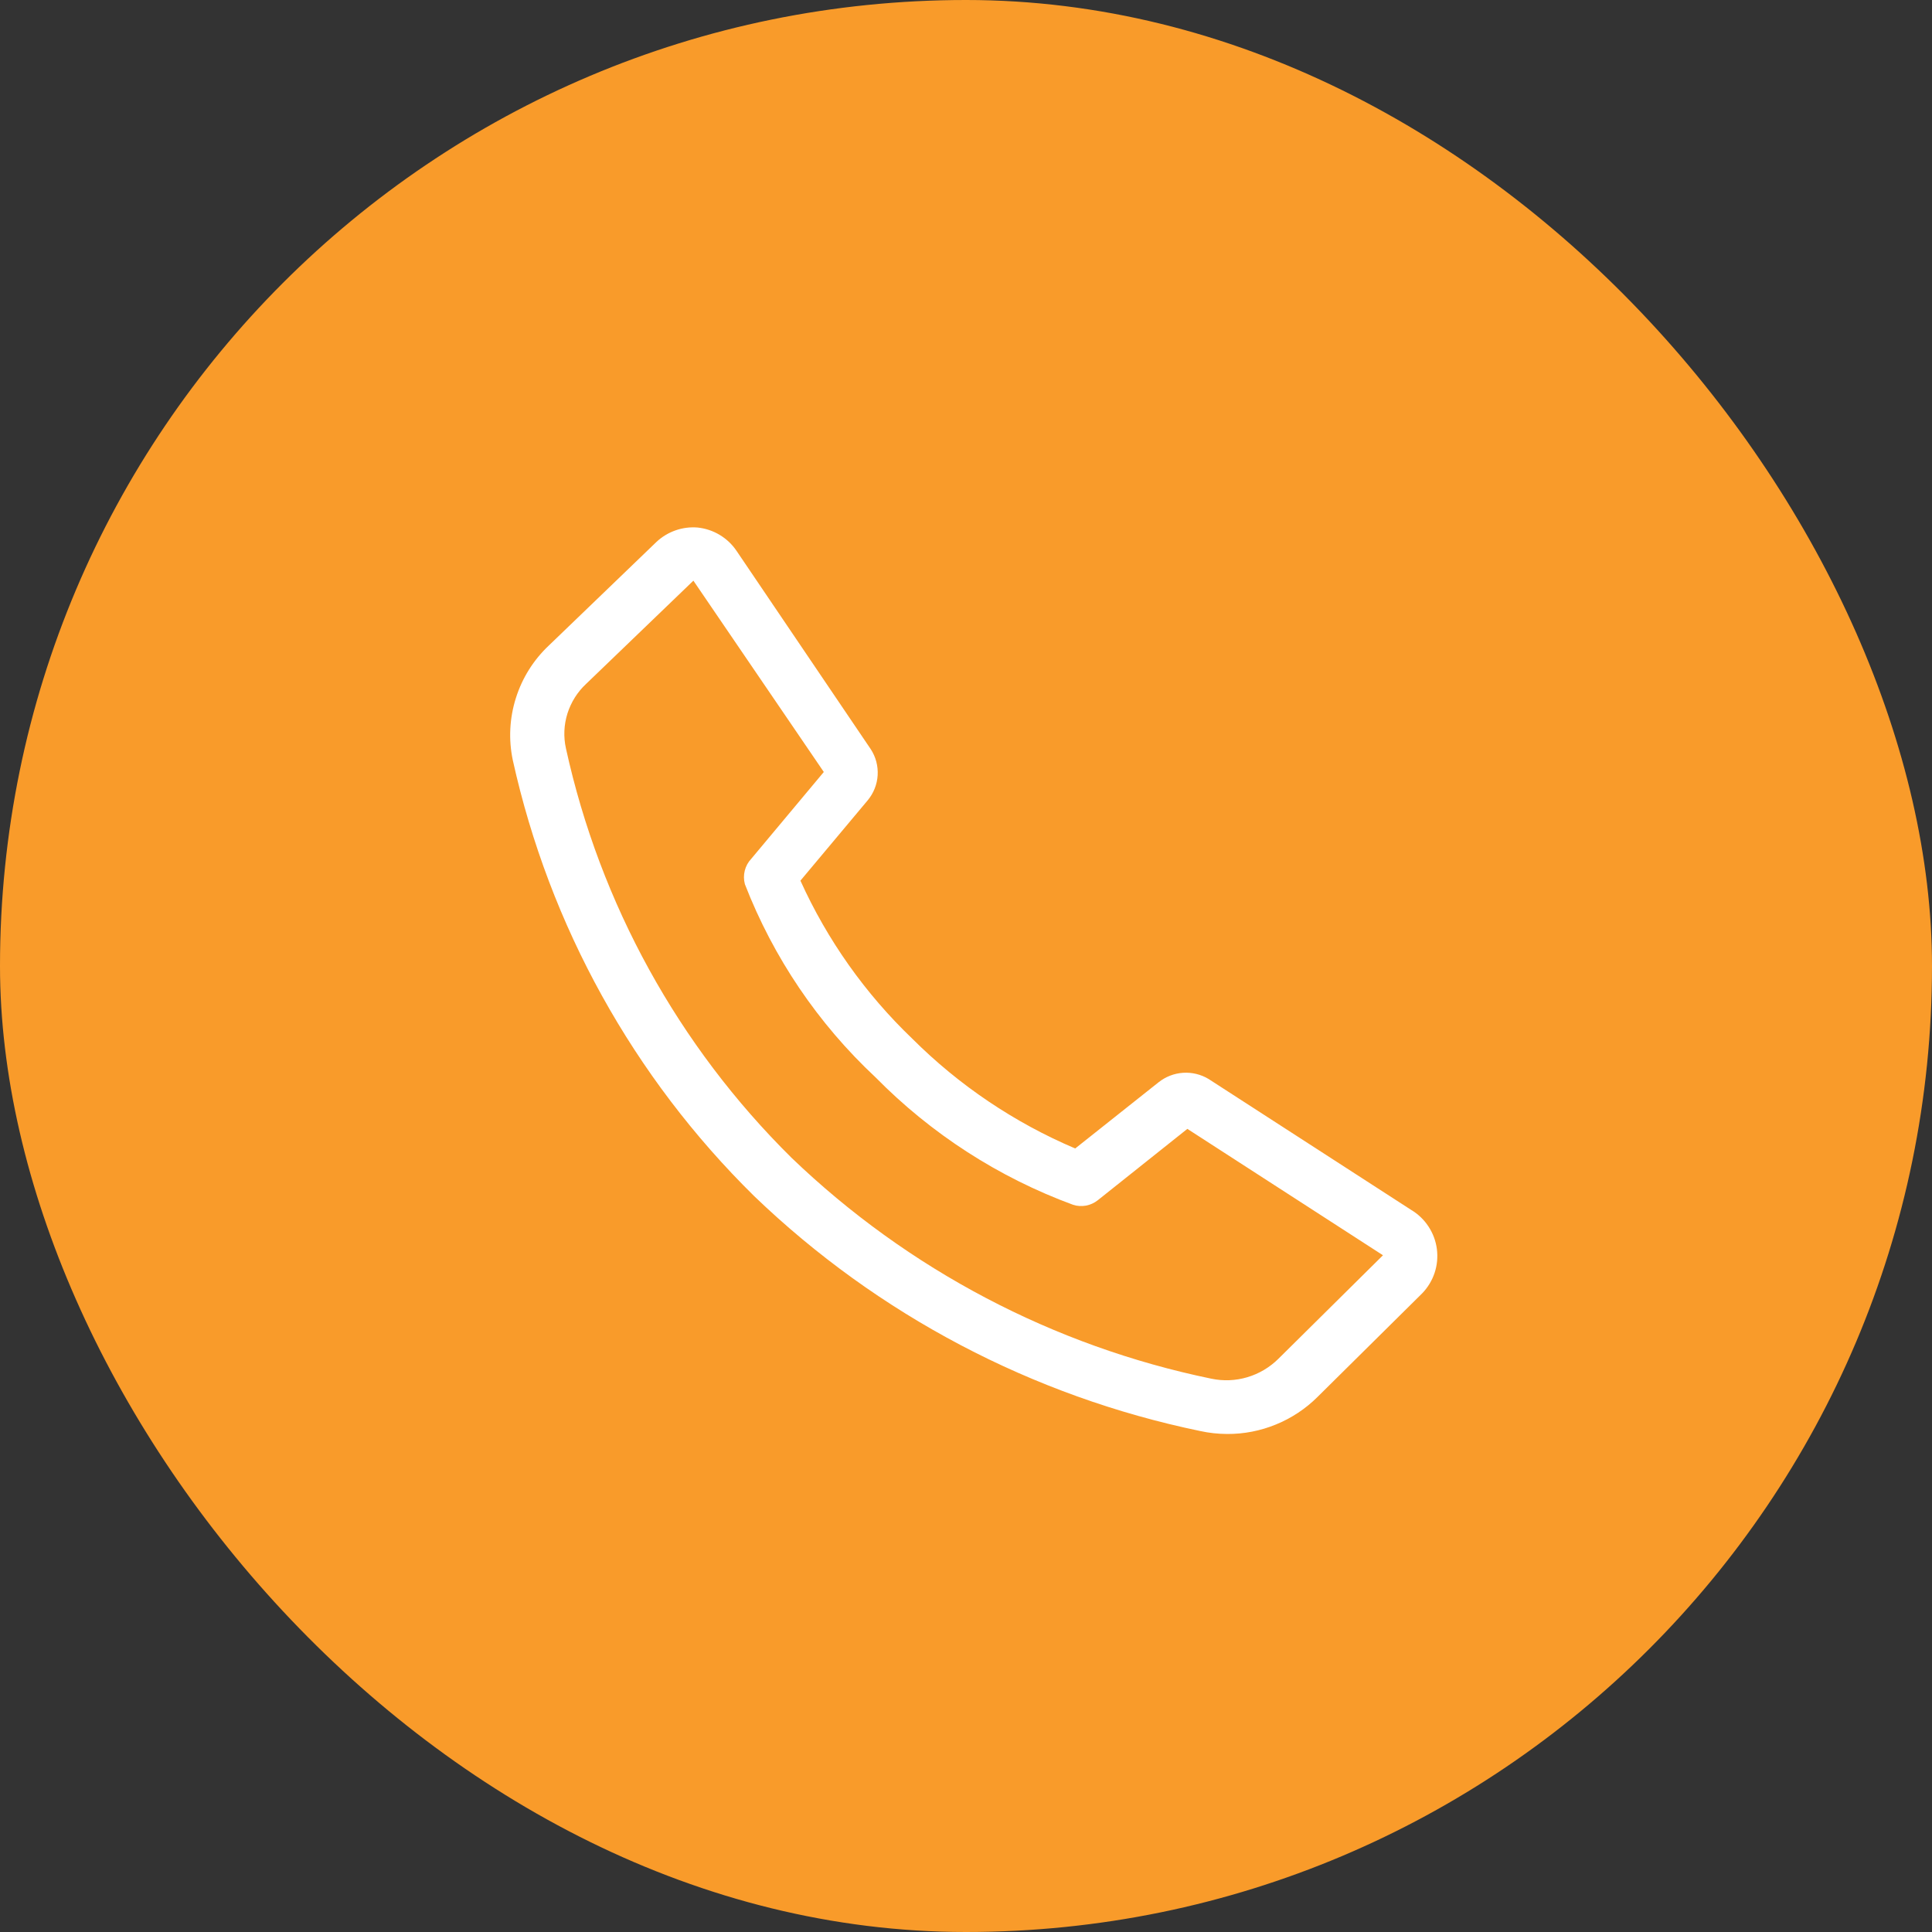 <svg width="40" height="40" viewBox="0 0 40 40" fill="none" xmlns="http://www.w3.org/2000/svg">
<rect x="0" y="0" width="40" height="40" fill="#333333" stroke="none"/>
<rect width="40" height="40" rx="20" fill="#F99B2A"/>
<path d="M25.406 29.689C25.219 29.688 25.032 29.668 24.85 29.628C21.376 28.909 18.175 27.224 15.617 24.767C13.113 22.304 11.376 19.168 10.617 15.739C10.527 15.312 10.549 14.868 10.681 14.452C10.812 14.035 11.048 13.66 11.367 13.361L13.589 11.222C13.702 11.115 13.837 11.033 13.985 10.981C14.132 10.929 14.289 10.909 14.444 10.922C14.606 10.939 14.762 10.991 14.901 11.075C15.04 11.158 15.159 11.271 15.25 11.406L18.028 15.511C18.132 15.67 18.182 15.859 18.171 16.049C18.16 16.239 18.088 16.42 17.967 16.567L16.572 18.233C17.128 19.462 17.914 20.573 18.889 21.506C19.857 22.472 21.002 23.243 22.261 23.778L23.989 22.406C24.134 22.291 24.311 22.223 24.495 22.211C24.68 22.199 24.864 22.244 25.022 22.339L29.217 25.05C29.361 25.136 29.483 25.253 29.575 25.393C29.668 25.534 29.727 25.693 29.749 25.859C29.77 26.025 29.755 26.194 29.702 26.353C29.649 26.512 29.561 26.657 29.444 26.778L27.278 28.922C27.032 29.167 26.739 29.361 26.418 29.492C26.097 29.624 25.753 29.691 25.406 29.689ZM14.356 12.022L12.133 14.161C11.954 14.328 11.822 14.539 11.748 14.773C11.675 15.006 11.664 15.255 11.717 15.494C12.423 18.712 14.045 21.657 16.389 23.972C18.797 26.284 21.809 27.869 25.078 28.544C25.325 28.596 25.582 28.586 25.824 28.514C26.066 28.442 26.287 28.311 26.467 28.133L28.633 25.989L24.583 23.372L22.728 24.85C22.657 24.906 22.573 24.944 22.484 24.961C22.395 24.977 22.303 24.972 22.217 24.944C20.676 24.377 19.28 23.476 18.128 22.306C16.936 21.193 16.012 19.826 15.422 18.306C15.397 18.213 15.396 18.117 15.42 18.024C15.443 17.932 15.49 17.847 15.556 17.778L17.056 15.983L14.356 12.022Z" fill="white"/>
</svg>
